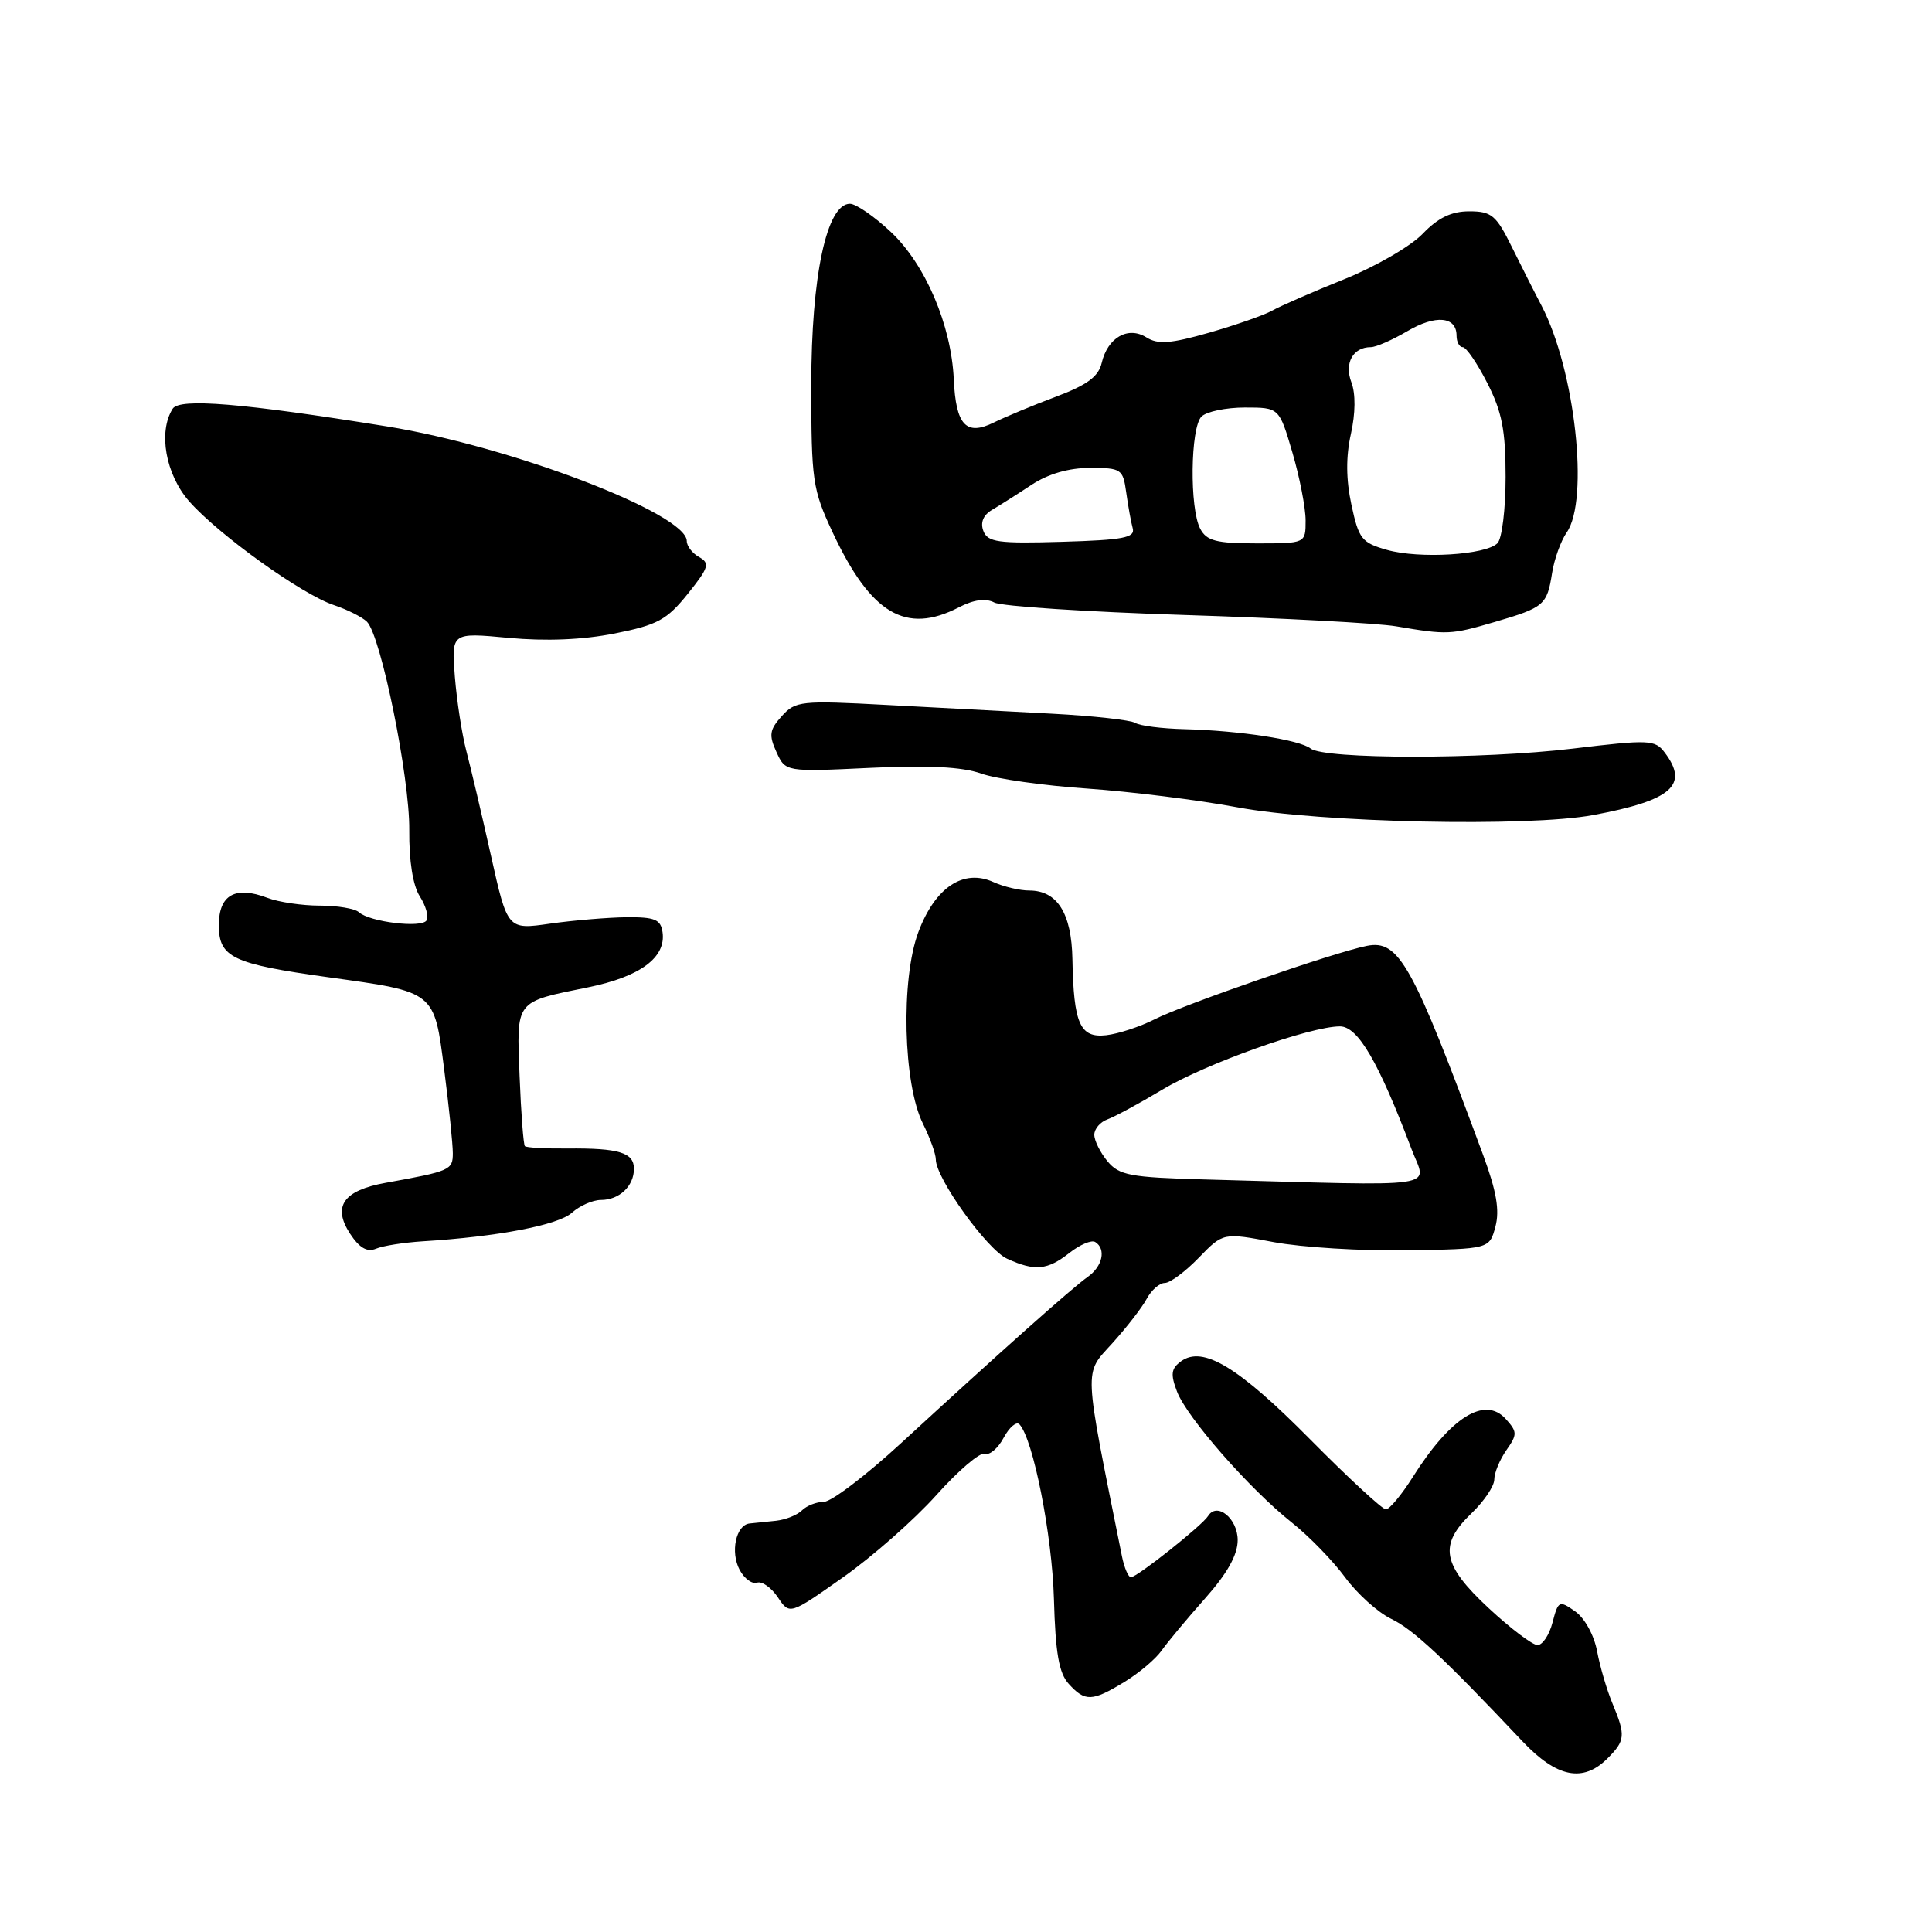 <?xml version="1.0" encoding="UTF-8" standalone="no"?>
<!DOCTYPE svg PUBLIC "-//W3C//DTD SVG 1.1//EN" "http://www.w3.org/Graphics/SVG/1.1/DTD/svg11.dtd" >
<svg xmlns="http://www.w3.org/2000/svg" xmlns:xlink="http://www.w3.org/1999/xlink" version="1.1" viewBox="0 0 256 256">
 <g >
 <path fill="currentColor"
d=" M 213.00 233.00 C 215.36 230.64 215.43 229.96 213.66 225.72 C 212.92 223.95 212.00 220.83 211.62 218.78 C 211.22 216.66 209.97 214.39 208.71 213.51 C 206.60 212.03 206.47 212.10 205.72 214.98 C 205.29 216.64 204.39 217.99 203.72 217.98 C 203.05 217.97 200.14 215.77 197.25 213.08 C 191.07 207.33 190.60 204.71 195.00 200.50 C 196.65 198.92 198.00 196.91 198.00 196.04 C 198.00 195.16 198.72 193.42 199.60 192.16 C 201.07 190.06 201.06 189.73 199.51 188.01 C 196.74 184.95 192.21 187.78 187.20 195.72 C 185.72 198.07 184.11 200.00 183.64 200.00 C 183.17 200.00 178.67 195.84 173.63 190.75 C 164.09 181.11 159.39 178.27 156.49 180.38 C 155.18 181.34 155.08 182.09 155.96 184.39 C 157.27 187.83 165.58 197.31 171.19 201.76 C 173.45 203.55 176.62 206.81 178.23 209.00 C 179.84 211.19 182.59 213.66 184.33 214.50 C 187.25 215.90 191.22 219.60 201.75 230.75 C 206.28 235.54 209.76 236.24 213.00 233.00 Z  M 149.00 222.86 C 150.93 221.69 153.13 219.82 153.91 218.72 C 154.68 217.62 157.27 214.51 159.66 211.82 C 162.63 208.48 164.00 206.03 164.00 204.07 C 164.00 201.20 161.25 198.97 160.07 200.89 C 159.29 202.14 150.68 208.98 149.86 208.99 C 149.51 209.00 148.98 207.76 148.67 206.25 C 143.52 180.62 143.59 182.20 147.36 178.02 C 149.27 175.91 151.34 173.24 151.95 172.09 C 152.57 170.94 153.64 170.00 154.34 170.00 C 155.04 170.00 157.06 168.50 158.84 166.66 C 162.08 163.32 162.08 163.32 168.79 164.59 C 172.48 165.28 180.42 165.77 186.43 165.67 C 197.35 165.50 197.35 165.50 198.15 162.54 C 198.73 160.37 198.29 157.83 196.52 153.04 C 187.15 127.69 185.37 124.49 181.12 125.33 C 176.89 126.16 156.81 133.11 153.00 135.06 C 151.07 136.04 148.18 136.99 146.57 137.17 C 143.10 137.56 142.26 135.66 142.10 127.08 C 141.99 121.01 140.09 118.00 136.39 118.00 C 135.13 118.00 133.00 117.50 131.66 116.89 C 127.67 115.07 123.92 117.56 121.69 123.50 C 119.34 129.77 119.67 143.65 122.30 148.90 C 123.23 150.78 124.00 152.90 124.00 153.63 C 124.00 156.12 130.79 165.58 133.45 166.79 C 137.12 168.47 138.79 168.31 141.71 166.01 C 143.10 164.92 144.63 164.27 145.12 164.57 C 146.60 165.49 146.10 167.81 144.12 169.20 C 142.09 170.63 132.70 178.99 119.37 191.25 C 114.74 195.51 110.15 199.00 109.17 199.00 C 108.20 199.00 106.89 199.51 106.27 200.13 C 105.64 200.76 104.09 201.37 102.82 201.51 C 101.54 201.64 99.97 201.80 99.32 201.87 C 97.51 202.07 96.75 205.67 98.01 208.02 C 98.63 209.18 99.67 209.94 100.32 209.71 C 100.97 209.49 102.20 210.36 103.07 211.65 C 104.63 213.99 104.63 213.99 111.71 209.00 C 115.60 206.26 121.16 201.36 124.07 198.11 C 126.98 194.86 129.86 192.39 130.49 192.63 C 131.11 192.87 132.24 191.92 132.99 190.51 C 133.74 189.11 134.69 188.31 135.08 188.73 C 136.90 190.67 139.41 203.38 139.65 211.87 C 139.85 219.02 140.31 221.69 141.61 223.12 C 143.77 225.51 144.71 225.48 149.00 222.86 Z  M 56.00 164.48 C 65.89 163.88 73.98 162.33 75.77 160.70 C 76.81 159.77 78.54 159.00 79.63 159.00 C 82.06 159.00 84.00 157.17 84.00 154.87 C 84.00 152.72 82.01 152.12 75.20 152.18 C 72.28 152.21 69.74 152.07 69.55 151.87 C 69.36 151.66 69.04 147.51 68.85 142.63 C 68.45 132.43 68.15 132.81 77.94 130.82 C 84.85 129.41 88.27 126.87 87.79 123.52 C 87.55 121.83 86.77 121.51 83.00 121.54 C 80.53 121.57 75.97 121.95 72.88 122.39 C 67.25 123.20 67.25 123.20 65.05 113.35 C 63.84 107.93 62.37 101.70 61.79 99.50 C 61.21 97.30 60.53 92.87 60.27 89.66 C 59.81 83.81 59.81 83.81 67.38 84.52 C 72.33 84.98 77.19 84.78 81.45 83.94 C 87.12 82.81 88.36 82.14 91.13 78.69 C 93.92 75.21 94.10 74.64 92.65 73.82 C 91.74 73.32 91.00 72.36 91.00 71.69 C 91.00 68.06 67.67 59.14 51.26 56.50 C 32.08 53.41 23.79 52.73 22.88 54.16 C 20.94 57.23 21.94 62.86 25.07 66.43 C 28.96 70.85 40.00 78.77 44.25 80.18 C 46.04 80.78 48.00 81.77 48.62 82.38 C 50.48 84.24 54.30 103.05 54.23 110.00 C 54.19 114.08 54.71 117.35 55.63 118.78 C 56.43 120.03 56.83 121.46 56.52 121.96 C 55.88 123.01 48.97 122.17 47.55 120.87 C 47.03 120.39 44.69 120.00 42.37 120.00 C 40.04 120.00 36.92 119.54 35.43 118.97 C 31.17 117.35 29.00 118.57 29.00 122.59 C 29.00 126.87 30.79 127.72 43.50 129.49 C 57.74 131.46 57.52 131.29 58.86 141.74 C 59.49 146.63 60.00 151.61 60.00 152.80 C 60.00 155.04 59.68 155.18 51.10 156.73 C 45.49 157.74 44.02 159.85 46.39 163.48 C 47.63 165.36 48.65 165.95 49.82 165.46 C 50.75 165.07 53.52 164.64 56.00 164.48 Z  M 211.11 108.00 C 221.53 106.06 223.85 104.02 220.57 99.70 C 219.29 98.01 218.51 97.98 208.35 99.20 C 196.40 100.63 175.49 100.62 173.66 99.18 C 172.21 98.03 164.25 96.81 157.00 96.62 C 153.97 96.55 151.02 96.17 150.43 95.79 C 149.83 95.41 144.88 94.86 139.43 94.57 C 133.97 94.29 124.10 93.76 117.50 93.41 C 106.12 92.80 105.40 92.88 103.59 94.89 C 101.96 96.70 101.86 97.40 102.88 99.64 C 104.08 102.28 104.08 102.28 115.23 101.75 C 122.97 101.38 127.49 101.61 130.01 102.50 C 132.00 103.21 138.33 104.10 144.07 104.49 C 149.81 104.89 158.78 106.00 164.00 106.98 C 174.89 109.01 202.48 109.61 211.11 108.00 Z  M 198.07 82.41 C 204.62 80.49 204.99 80.17 205.66 75.92 C 205.95 74.08 206.82 71.67 207.59 70.56 C 210.61 66.25 208.70 48.99 204.26 40.50 C 203.39 38.85 201.63 35.36 200.34 32.75 C 198.25 28.51 197.64 28.00 194.68 28.00 C 192.32 28.00 190.56 28.85 188.52 30.97 C 186.96 32.61 182.26 35.33 178.09 37.01 C 173.91 38.69 169.63 40.56 168.57 41.16 C 167.50 41.76 163.75 43.07 160.23 44.08 C 155.11 45.54 153.44 45.67 151.91 44.71 C 149.47 43.18 146.77 44.72 145.98 48.09 C 145.56 49.90 144.05 51.01 139.96 52.55 C 136.96 53.67 133.25 55.22 131.72 55.97 C 128.01 57.81 126.66 56.36 126.38 50.25 C 126.05 43.08 122.63 35.06 118.06 30.75 C 115.87 28.69 113.42 27.00 112.62 27.00 C 109.54 27.00 107.50 36.58 107.50 51.00 C 107.50 63.70 107.67 64.85 110.31 70.50 C 115.38 81.35 120.02 84.11 127.06 80.47 C 129.04 79.45 130.60 79.24 131.76 79.84 C 132.72 80.34 144.07 81.08 157.00 81.49 C 169.93 81.90 182.53 82.57 185.00 82.99 C 191.80 84.14 192.23 84.12 198.07 82.41 Z  M 159.50 156.28 C 149.76 156.01 148.30 155.74 146.75 153.88 C 145.79 152.72 145.00 151.14 145.00 150.36 C 145.00 149.58 145.79 148.66 146.75 148.32 C 147.71 147.97 150.97 146.21 154.00 144.39 C 159.76 140.94 173.61 136.00 177.55 136.00 C 179.93 136.00 182.67 140.70 187.03 152.25 C 189.04 157.57 191.86 157.16 159.50 156.28 Z  M 183.81 72.87 C 180.44 71.92 180.04 71.42 179.07 66.88 C 178.35 63.53 178.33 60.51 179.00 57.51 C 179.61 54.77 179.64 52.18 179.07 50.67 C 178.10 48.13 179.27 46.00 181.64 46.00 C 182.33 46.00 184.49 45.05 186.45 43.90 C 190.22 41.67 193.00 41.92 193.00 44.47 C 193.00 45.31 193.37 46.00 193.82 46.00 C 194.28 46.00 195.74 48.14 197.07 50.75 C 199.02 54.56 199.50 57.02 199.50 63.20 C 199.50 67.44 199.02 71.39 198.42 71.98 C 196.86 73.54 188.10 74.07 183.81 72.87 Z  M 130.30 70.35 C 129.88 69.24 130.28 68.25 131.45 67.56 C 132.44 66.98 134.79 65.49 136.67 64.25 C 138.89 62.79 141.61 62.00 144.44 62.00 C 148.58 62.00 148.80 62.15 149.23 65.25 C 149.48 67.04 149.86 69.17 150.09 70.00 C 150.43 71.25 148.84 71.55 140.73 71.79 C 132.25 72.04 130.88 71.85 130.30 70.35 Z  M 159.04 70.07 C 157.61 67.40 157.73 56.67 159.20 55.20 C 159.86 54.54 162.45 54.00 164.95 54.00 C 169.50 54.00 169.50 54.00 171.25 59.96 C 172.21 63.23 173.00 67.28 173.00 68.96 C 173.00 72.00 173.00 72.00 166.54 72.00 C 161.17 72.00 159.89 71.67 159.04 70.07 Z "/>
</g>
</svg>